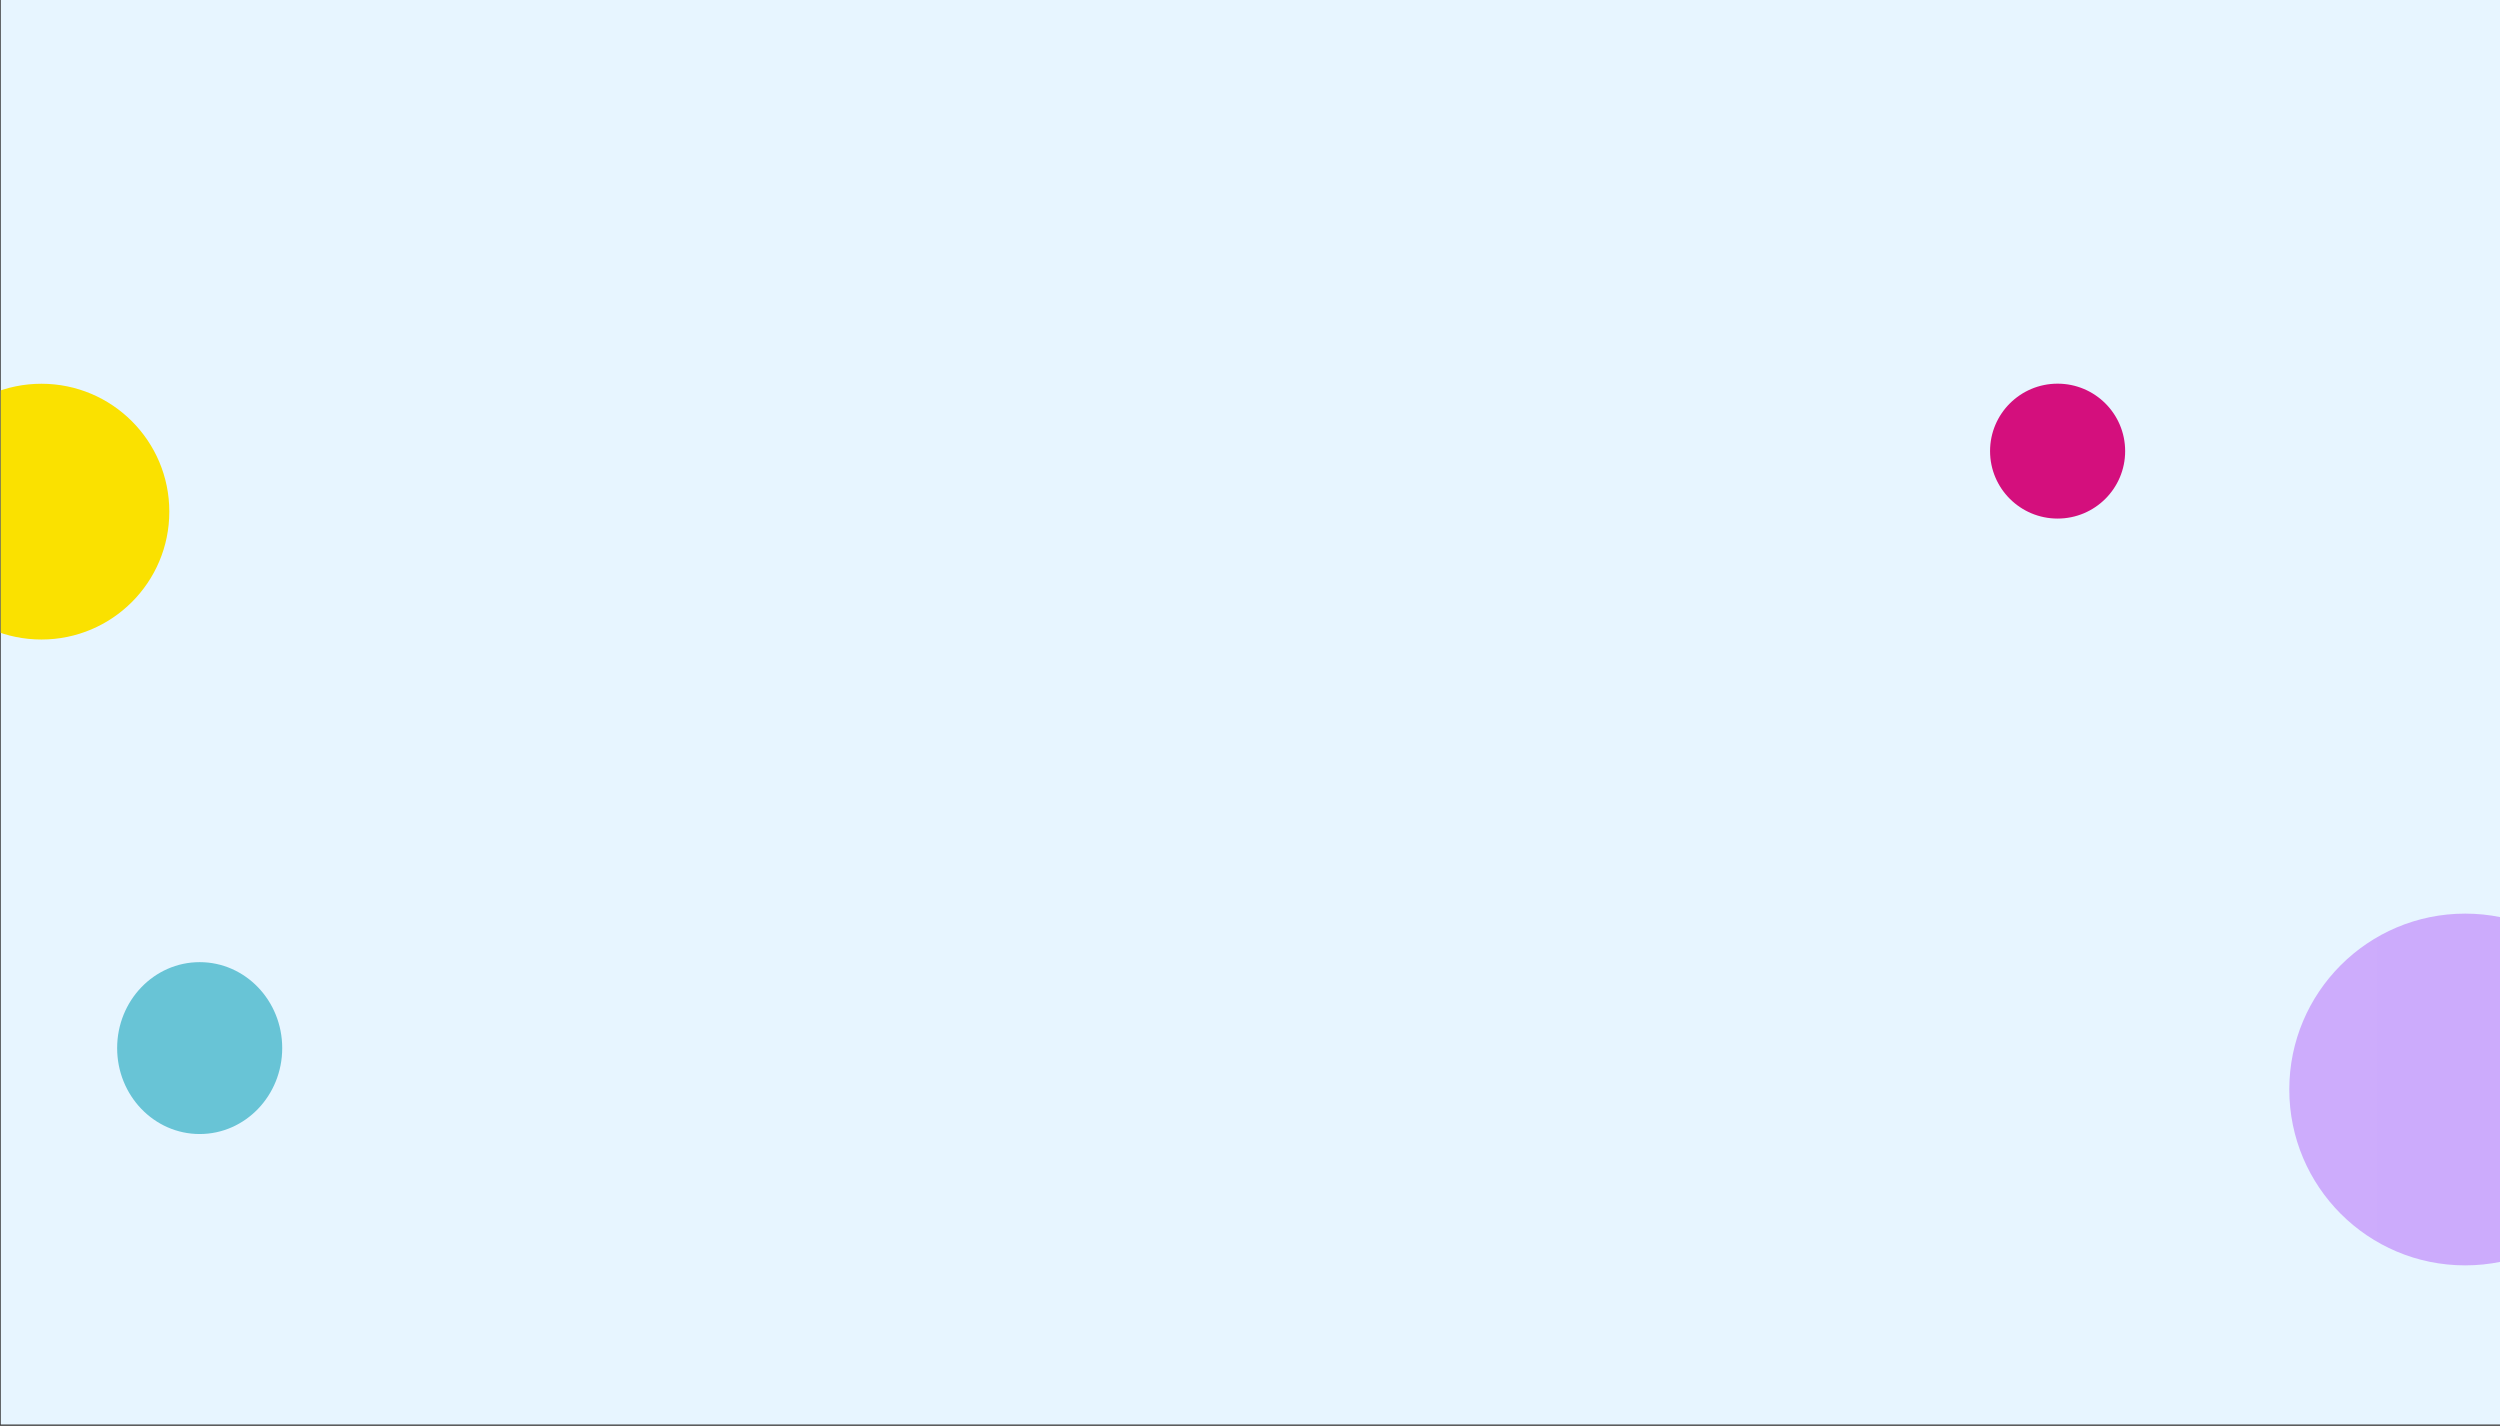 <?xml version="1.0" encoding="UTF-8" standalone="no"?>
<!DOCTYPE svg PUBLIC "-//W3C//DTD SVG 1.1//EN" "http://www.w3.org/Graphics/SVG/1.1/DTD/svg11.dtd">
<svg width="100%" height="100%" viewBox="0 0 1920 1095" version="1.1" xmlns="http://www.w3.org/2000/svg" xmlns:xlink="http://www.w3.org/1999/xlink" xml:space="preserve" xmlns:serif="http://www.serif.com/" style="fill-rule:evenodd;clip-rule:evenodd;stroke-linejoin:round;stroke-miterlimit:2;">
    <rect x="0" y="0" width="1920" height="1095" fill="#333333" stroke="none"/>
    <g transform="matrix(1,0,0,1,-2157.16,-1321.75)">
        <g transform="matrix(1.778,0,0,1.013,-2422.99,1321.75)">
            <rect id="Artboard3" x="2576.33" y="0" width="1080" height="1080" style="fill:rgb(231,245,255);"/>
            <clipPath id="_clip1">
                <rect id="Artboard31" serif:id="Artboard3" x="2576.33" y="0" width="1080" height="1080"/>
            </clipPath>
            <g clip-path="url(#_clip1)">
                <g transform="matrix(0.674,0,0,1.183,941.195,-1660.14)">
                    <circle cx="2452.1" cy="1731.22" r="81.956" style="fill:rgb(250,225,0);"/>
                </g>
                <g transform="matrix(0.356,0,0,0.624,2591.84,-738.268)">
                    <circle cx="2452.1" cy="1731.22" r="81.956" style="fill:rgb(212,15,125);"/>
                </g>
                <g transform="matrix(0.927,0,0,1.627,1367.74,-1990.7)">
                    <circle cx="2452.1" cy="1731.22" r="81.956" style="fill:url(#_Linear2);"/>
                </g>
                <g transform="matrix(0.435,0,0,0.795,1595.6,-581.717)">
                    <circle cx="2452.1" cy="1731.22" r="81.956" style="fill:rgb(104,196,214);"/>
                </g>
            </g>
        </g>
    </g>
    <defs>
        <linearGradient id="_Linear2" x1="0" y1="0" x2="1" y2="0" gradientUnits="userSpaceOnUse" gradientTransform="matrix(163.912,0,0,163.912,2370.14,1731.22)"><stop offset="0" style="stop-color:rgb(205,172,252);stop-opacity:1"/><stop offset="1" style="stop-color:rgb(203,170,252);stop-opacity:1"/></linearGradient>
    </defs>
</svg>

